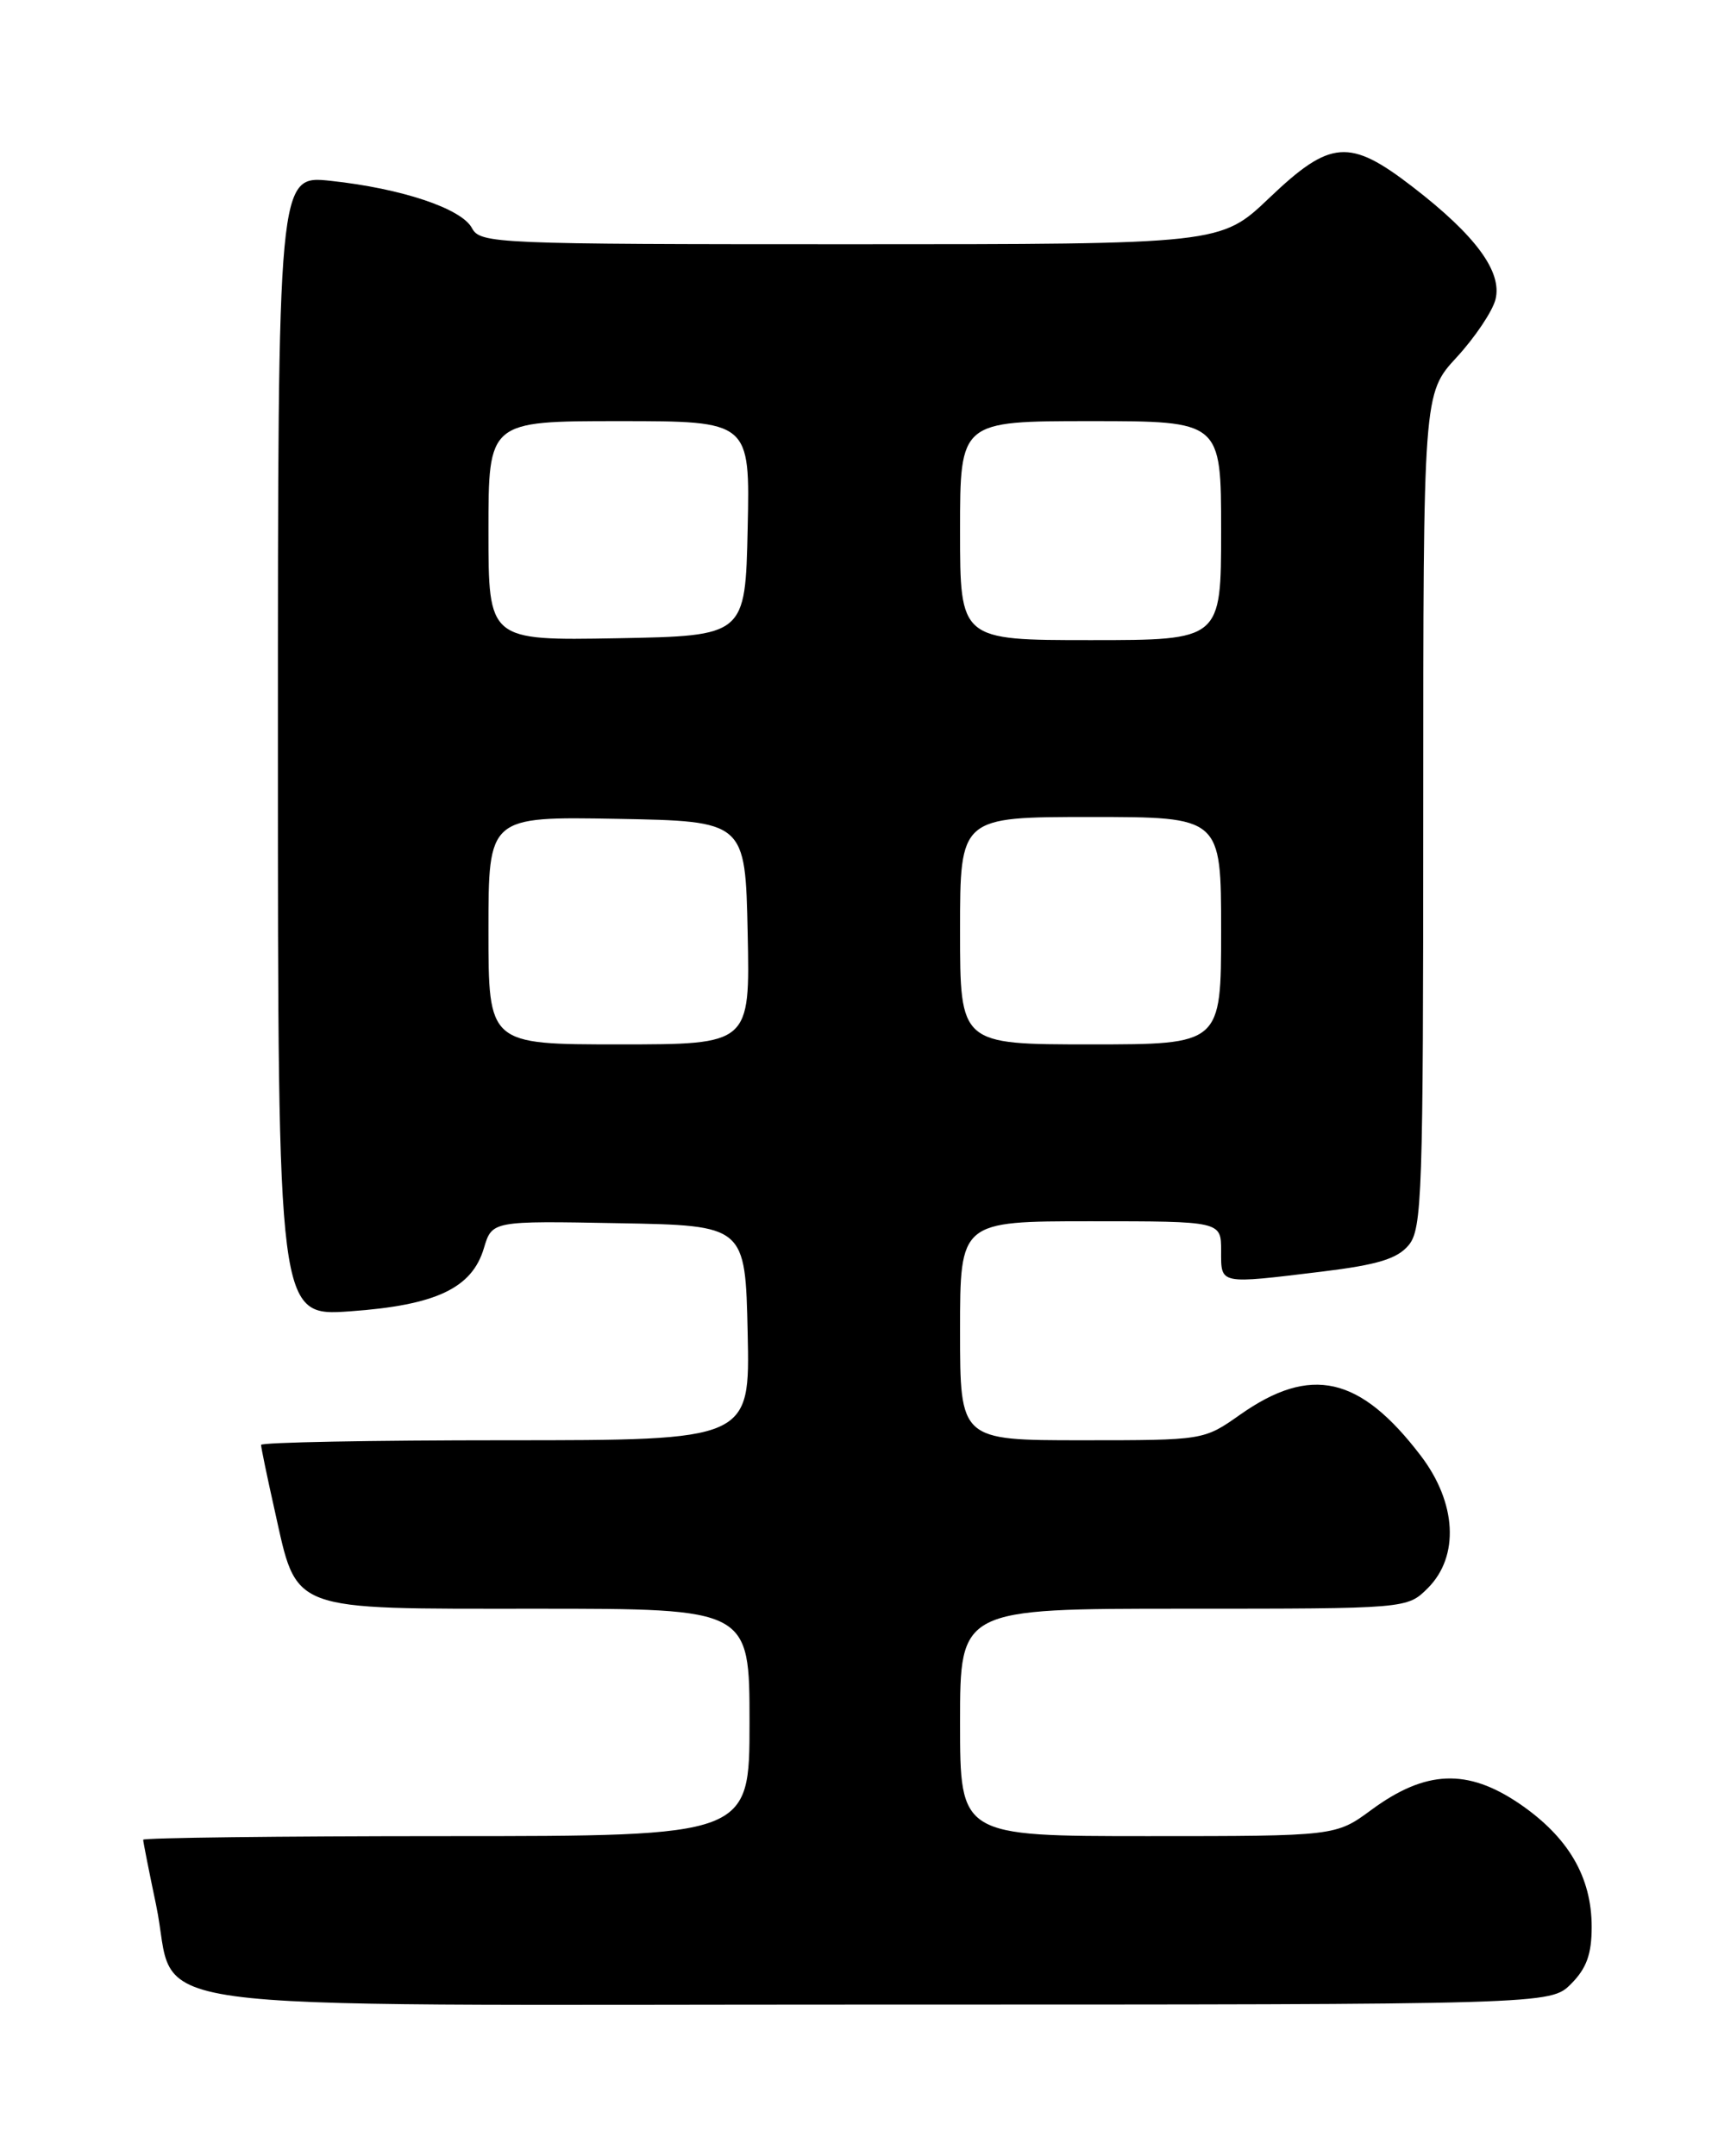 <?xml version="1.0" encoding="UTF-8" standalone="no"?>
<!DOCTYPE svg PUBLIC "-//W3C//DTD SVG 1.1//EN" "http://www.w3.org/Graphics/SVG/1.1/DTD/svg11.dtd" >
<svg xmlns="http://www.w3.org/2000/svg" xmlns:xlink="http://www.w3.org/1999/xlink" version="1.1" viewBox="0 0 204 256">
 <g >
 <path fill="currentColor"
d=" M 186.55 235.55 C 188.39 233.70 189.00 232.02 189.00 228.78 C 189.00 222.84 186.22 218.11 180.42 214.15 C 174.24 209.95 169.28 210.15 162.86 214.87 C 158.61 218.00 158.61 218.00 136.30 218.00 C 114.00 218.00 114.00 218.00 114.00 204.50 C 114.00 191.00 114.00 191.00 140.55 191.00 C 167.09 191.00 167.09 191.00 169.55 188.55 C 173.31 184.78 172.97 178.43 168.71 172.84 C 161.49 163.37 155.64 162.05 147.23 167.98 C 142.94 171.00 142.94 171.00 128.47 171.00 C 114.00 171.00 114.00 171.00 114.00 158.00 C 114.00 145.00 114.00 145.00 129.50 145.00 C 145.00 145.00 145.00 145.00 145.00 148.50 C 145.00 152.55 144.65 152.47 157.03 150.97 C 163.57 150.17 165.90 149.46 167.25 147.86 C 168.87 145.94 169.00 141.96 169.00 96.25 C 169.00 46.72 169.00 46.72 172.97 42.42 C 175.15 40.05 177.22 36.96 177.58 35.55 C 178.40 32.27 175.23 27.96 167.76 22.20 C 160.24 16.40 157.99 16.57 150.72 23.50 C 144.95 29.00 144.95 29.00 101.01 29.00 C 58.73 29.00 57.03 28.93 56.04 27.08 C 54.80 24.75 47.66 22.37 39.25 21.47 C 33.00 20.80 33.00 20.80 33.00 88.55 C 33.00 156.30 33.00 156.30 41.58 155.69 C 51.76 154.97 56.05 152.95 57.46 148.19 C 58.43 144.95 58.43 144.95 73.46 145.23 C 88.50 145.50 88.50 145.50 88.78 158.25 C 89.06 171.00 89.06 171.00 60.03 171.00 C 44.06 171.00 31.00 171.25 31.00 171.55 C 31.00 171.86 31.72 175.34 32.61 179.30 C 35.34 191.49 34.02 191.00 63.67 191.00 C 89.00 191.00 89.00 191.00 89.00 204.50 C 89.00 218.00 89.00 218.00 53.00 218.00 C 33.20 218.00 17.00 218.20 17.00 218.43 C 17.00 218.67 17.69 222.15 18.53 226.15 C 21.29 239.28 12.02 238.00 104.22 238.00 C 184.09 238.00 184.09 238.00 186.55 235.55 Z  M 58.00 110.47 C 58.00 96.95 58.00 96.95 73.25 97.22 C 88.50 97.50 88.50 97.50 88.78 110.75 C 89.06 124.00 89.06 124.00 73.53 124.00 C 58.00 124.00 58.00 124.00 58.00 110.47 Z  M 114.00 110.50 C 114.00 97.00 114.00 97.00 129.50 97.00 C 145.00 97.00 145.00 97.00 145.00 110.50 C 145.00 124.00 145.00 124.00 129.50 124.00 C 114.00 124.00 114.00 124.00 114.00 110.50 Z  M 58.00 63.03 C 58.00 50.00 58.00 50.00 73.53 50.00 C 89.06 50.00 89.06 50.00 88.78 62.75 C 88.50 75.50 88.50 75.50 73.25 75.78 C 58.00 76.05 58.00 76.05 58.00 63.03 Z  M 114.00 63.00 C 114.00 50.00 114.00 50.00 129.50 50.00 C 145.00 50.00 145.00 50.00 145.00 63.00 C 145.00 76.00 145.00 76.00 129.50 76.00 C 114.00 76.00 114.00 76.00 114.00 63.00 Z "/>
</g>
</svg>